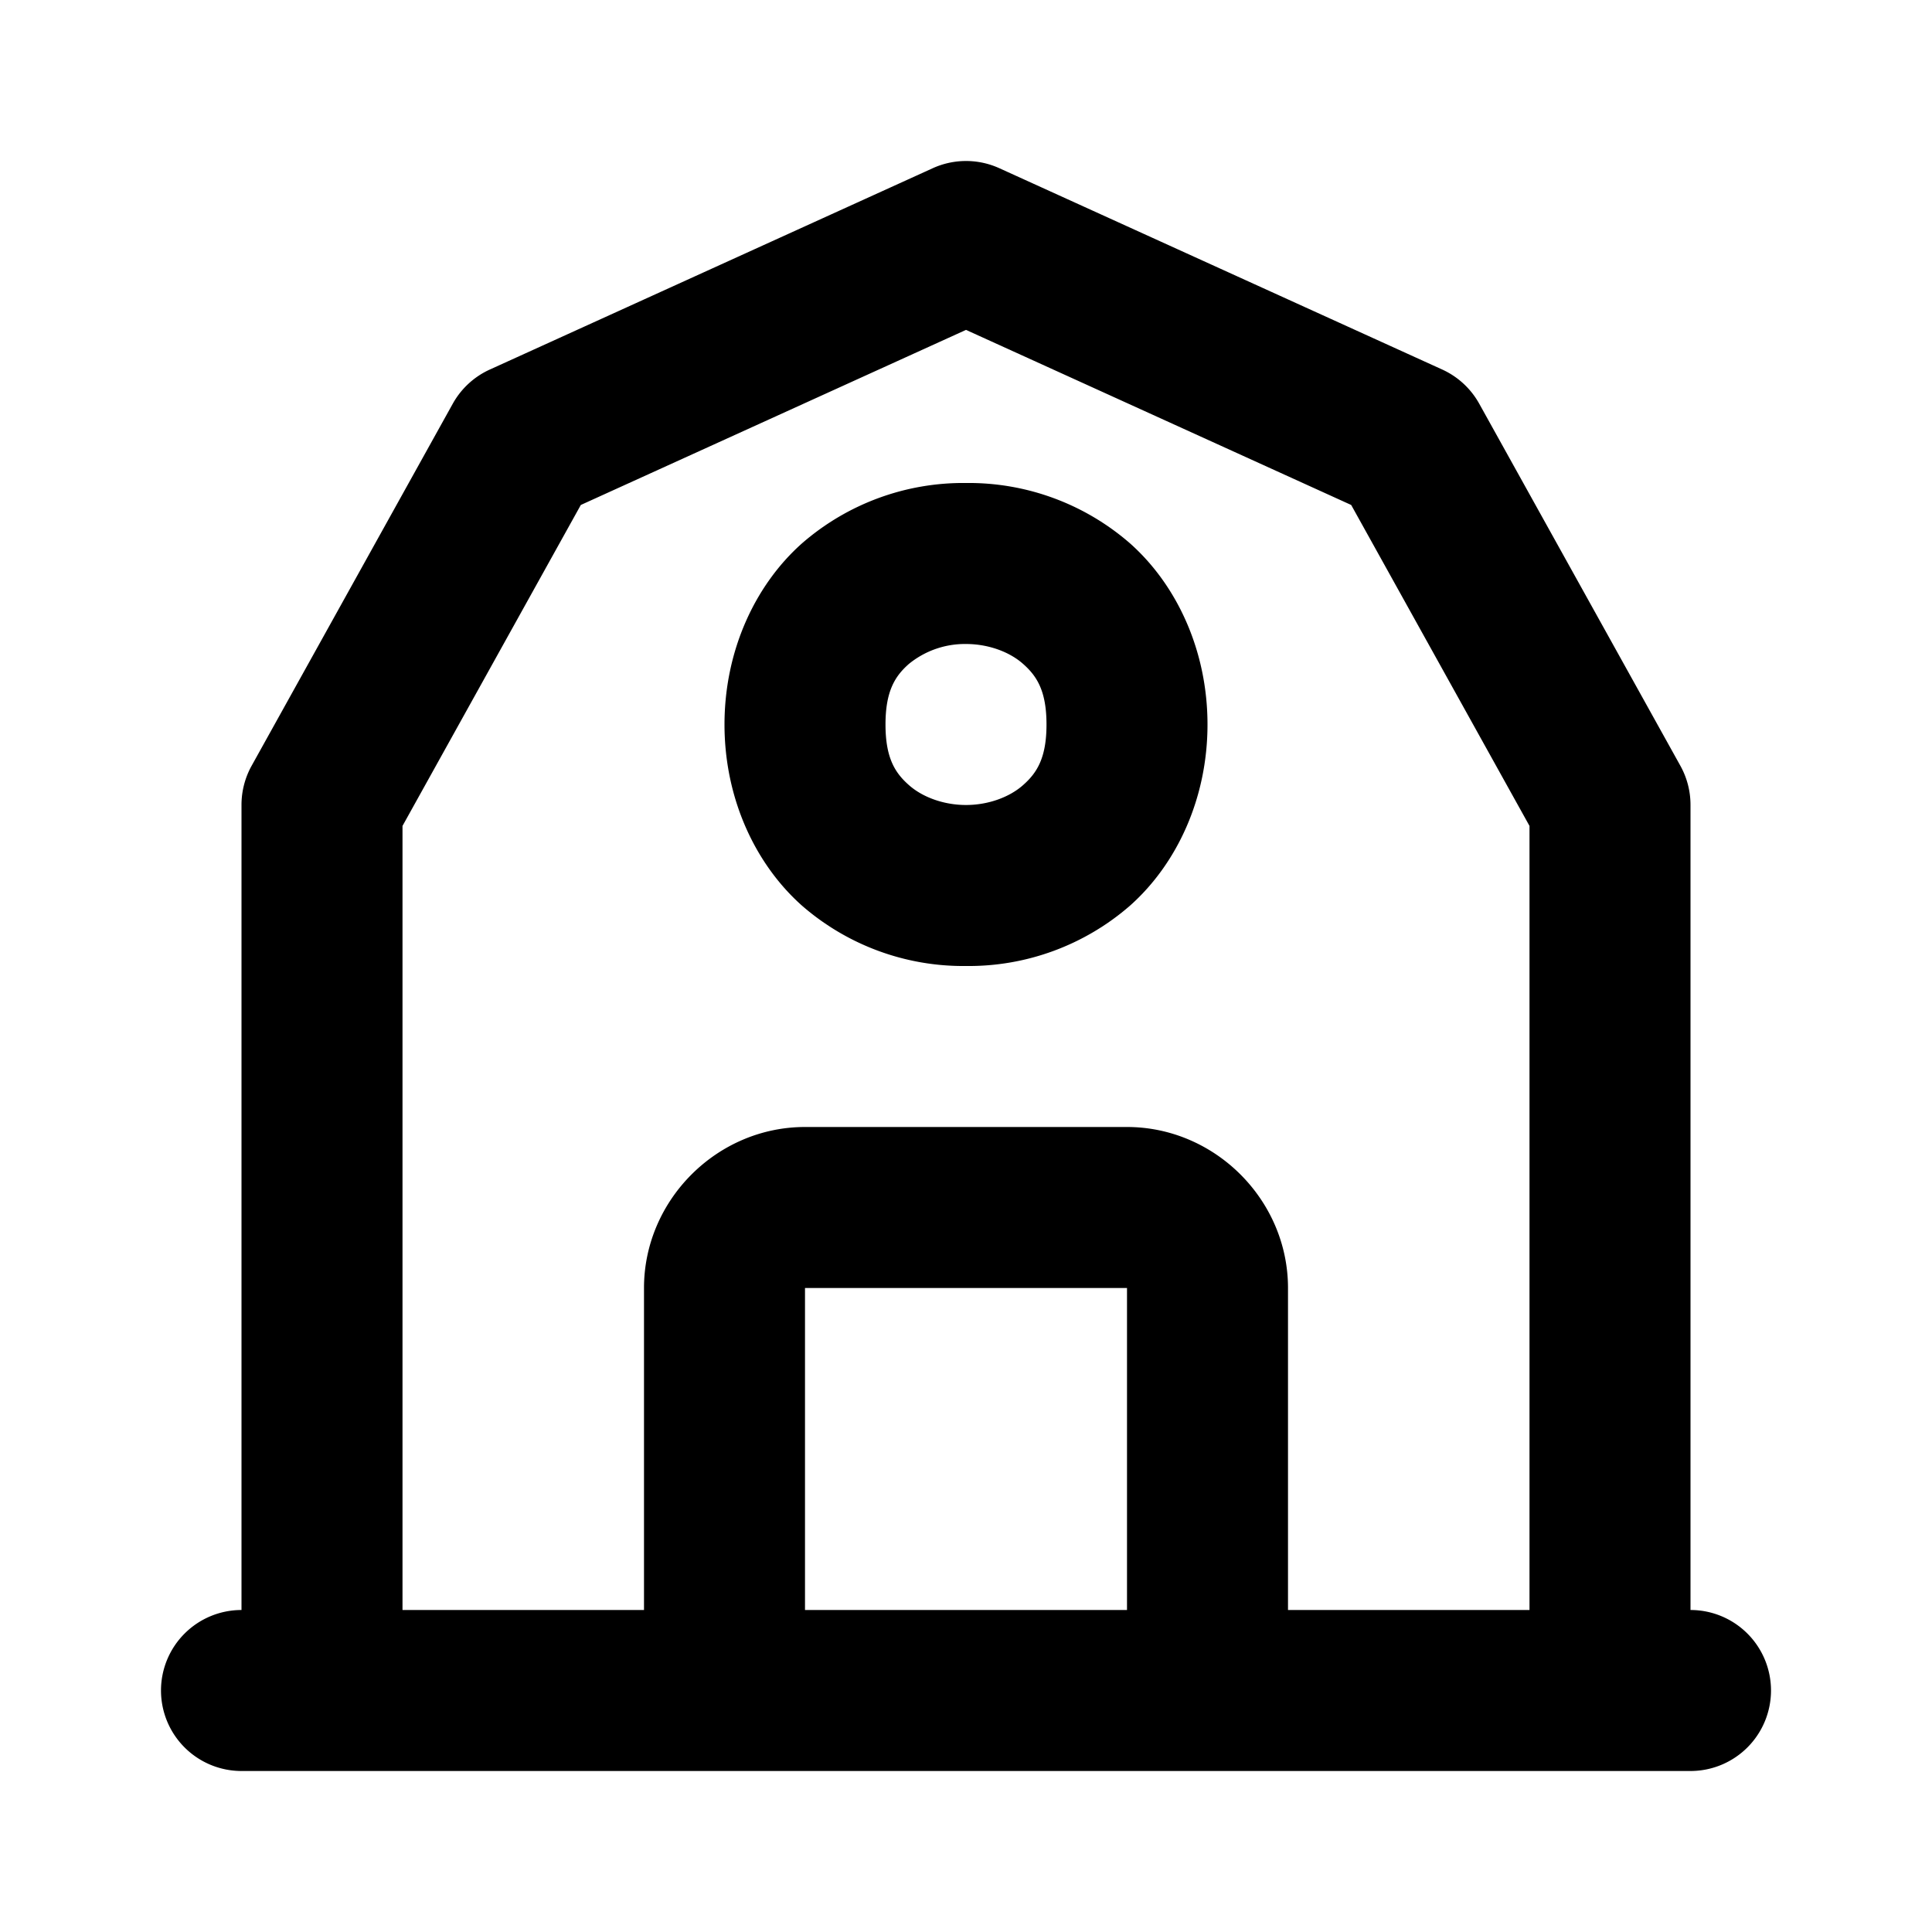 <svg xmlns="http://www.w3.org/2000/svg" width="24" height="24" viewBox="0 0 24 24"><path d="M12 2a1 1 0 0 0-.414.09l-5.5 2.5a1 1 0 0 0-.461.424l-2.5 4.5A1 1 0 0 0 3 10v10a1 1 0 0 0-1 1 1 1 0 0 0 1 1h18a1 1 0 0 0 1-1 1 1 0 0 0-1-1V10a1 1 0 0 0-.125-.486l-2.5-4.5a1 1 0 0 0-.46-.424l-5.5-2.5A1 1 0 0 0 12 2zm0 2.098 4.785 2.175L19 10.26V20h-3v-4c0-1.093-.907-2-2-2h-4c-1.093 0-2 .907-2 2v4H5v-9.74l2.215-3.987zM12 6a3.05 3.05 0 0 0-2.04.752C9.38 7.269 9 8.083 9 9s.38 1.731.96 2.248A3.05 3.05 0 0 0 12 12a3.05 3.05 0 0 0 2.04-.752c.58-.517.96-1.331.96-2.248s-.38-1.731-.96-2.248A3.05 3.05 0 0 0 12 6zm0 2c.278 0 .542.098.71.248.17.15.29.335.29.752s-.12.602-.29.752c-.168.15-.432.248-.71.248s-.542-.098-.71-.248C11.12 9.602 11 9.417 11 9s.12-.602.29-.752A1.1 1.1 0 0 1 12 8zm-2 8h4v4h-4z"/></svg>